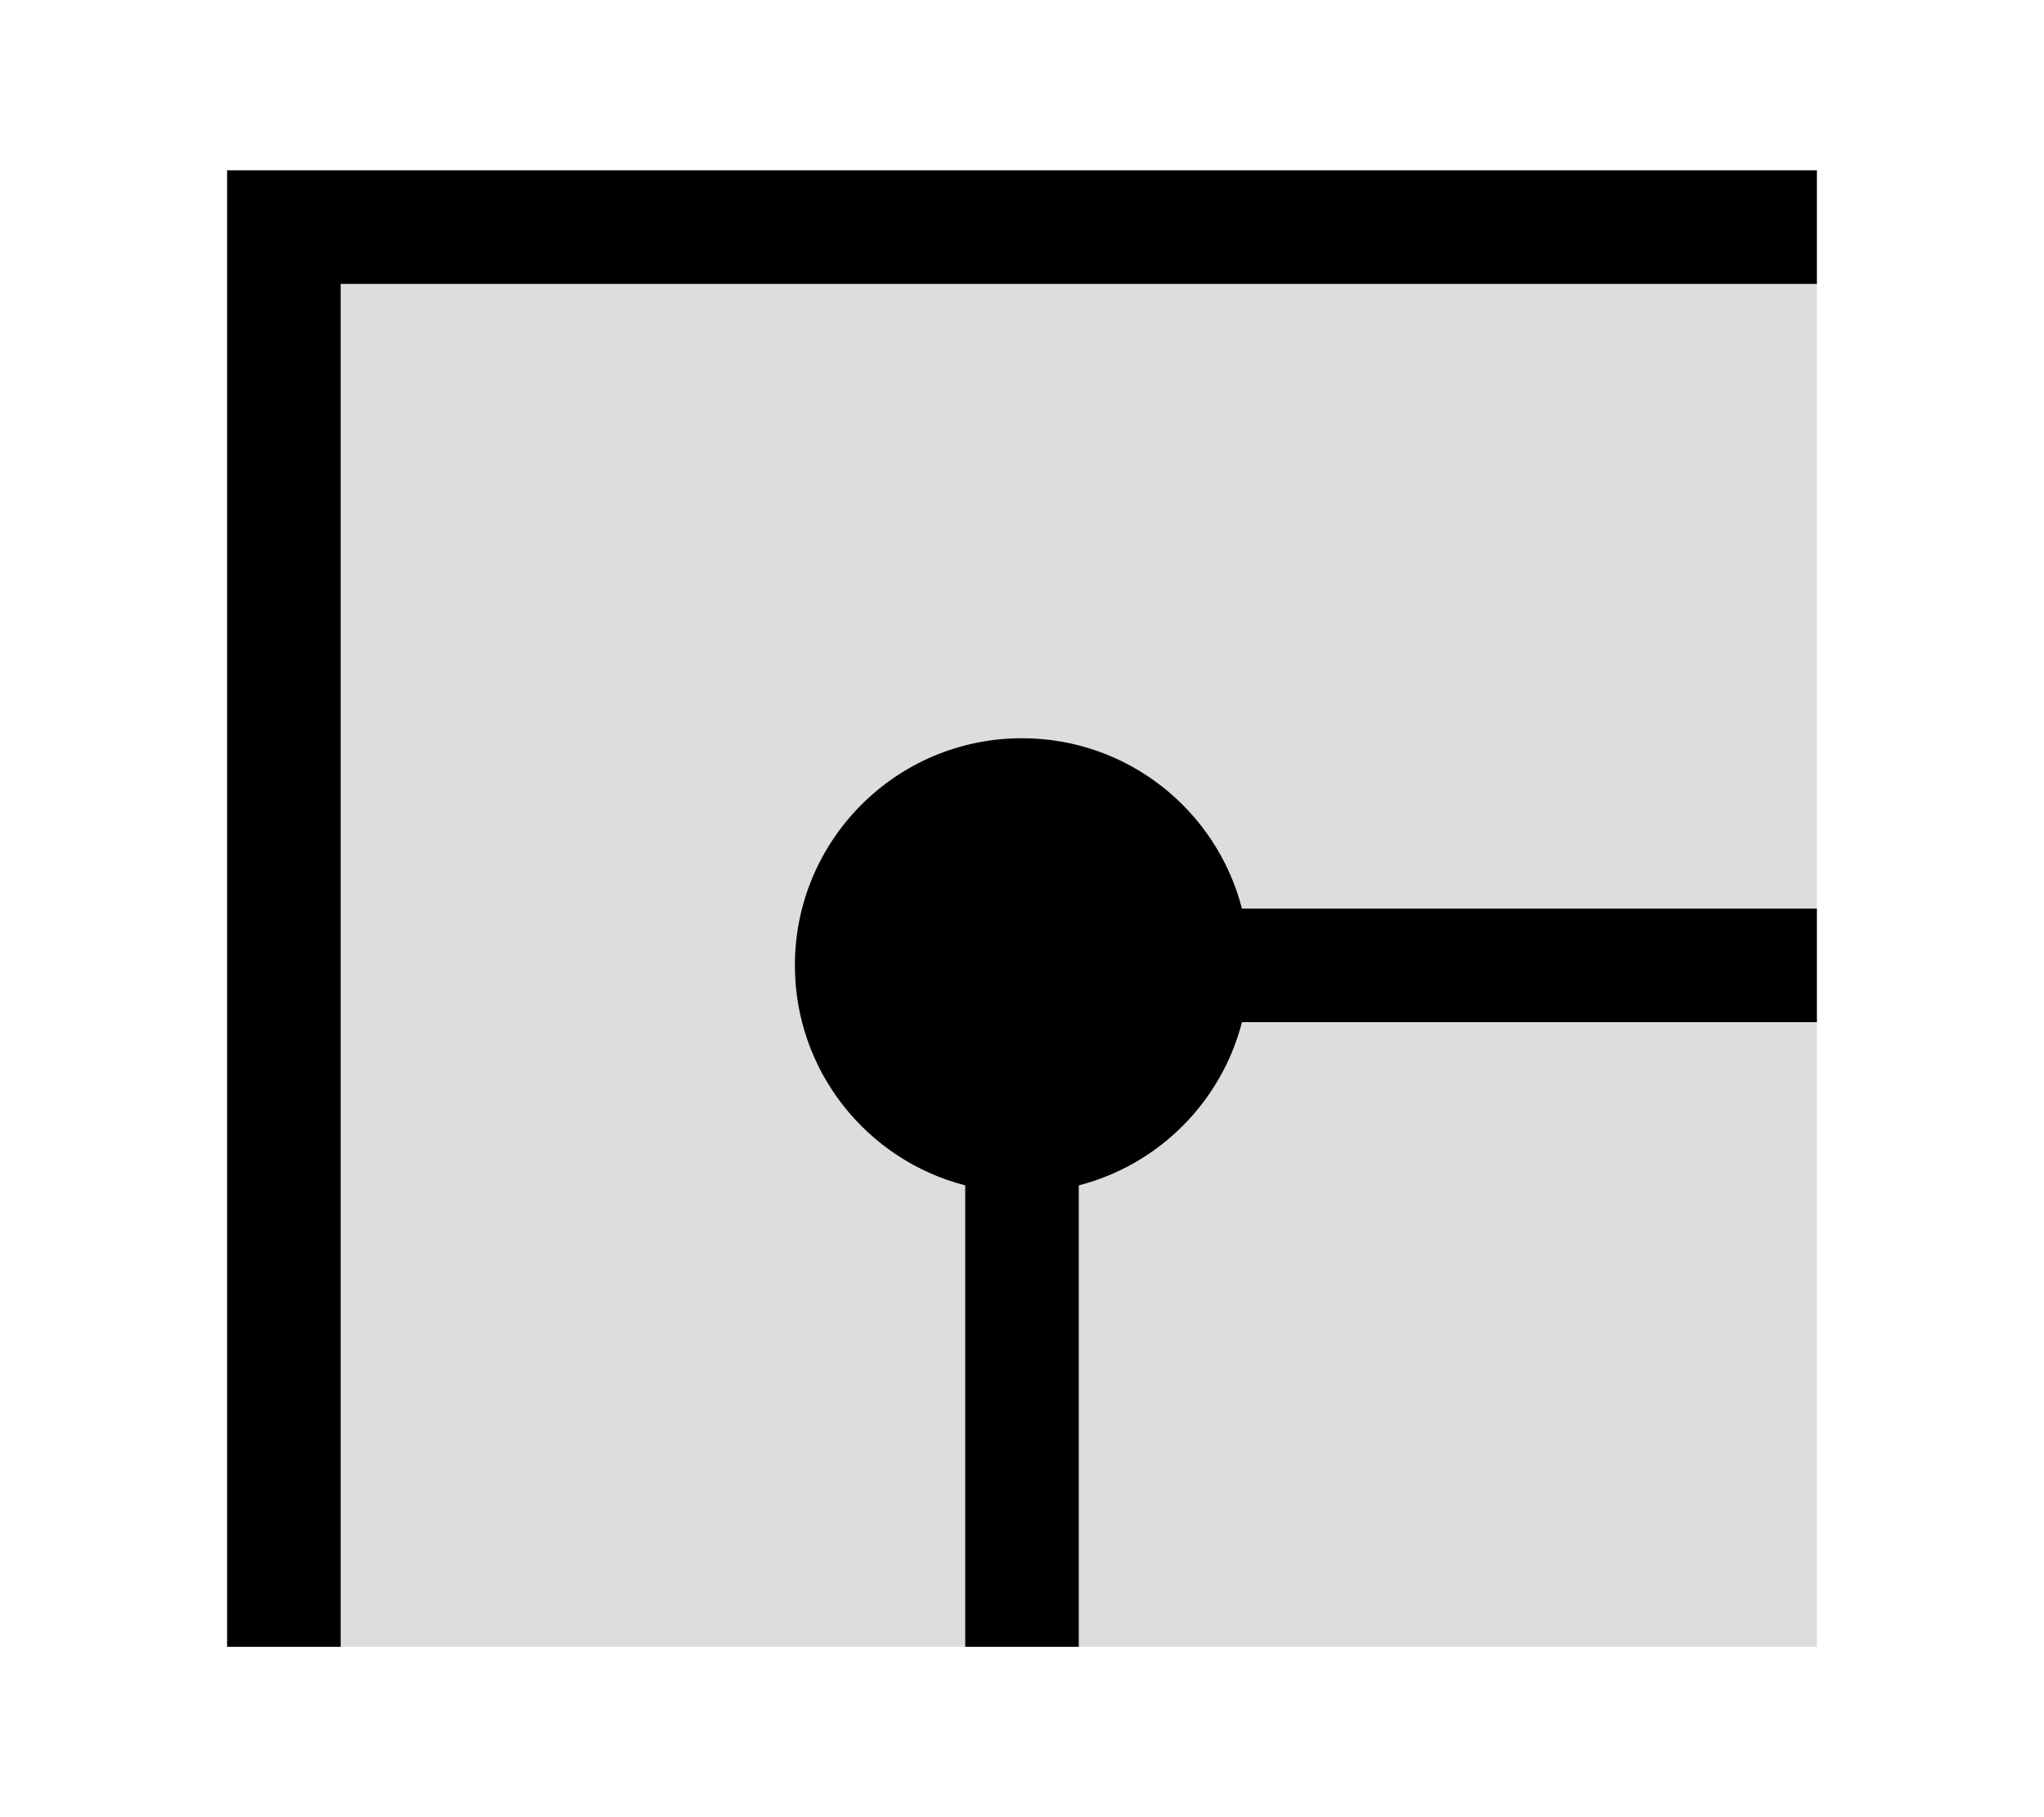 <svg xmlns="http://www.w3.org/2000/svg" width="18" height="16" viewBox="0 0 18 16"><g fill="none" fill-rule="evenodd"><rect class="base" width="14" height="13" x="2" y="1.5" fill="#DDD" fill-rule="nonzero"></rect><path fill="currentColor" fill-rule="nonzero" d="M10.937,9 C10.756,9.703 10.203,10.256 9.5,10.437 L9.5,14.5 L8.5,14.5 L8.5,10.437 C7.637,10.215 7,9.432 7,8.5 C7,7.395 7.895,6.5 9,6.5 C9.932,6.5 10.715,7.137 10.937,8 L16,8 L16,9 L10.937,9 Z M3,2.5 L3,14.5 L2,14.5 L2,1.5 L16,1.5 L16,2.5 L3,2.5 Z"></path></g></svg>